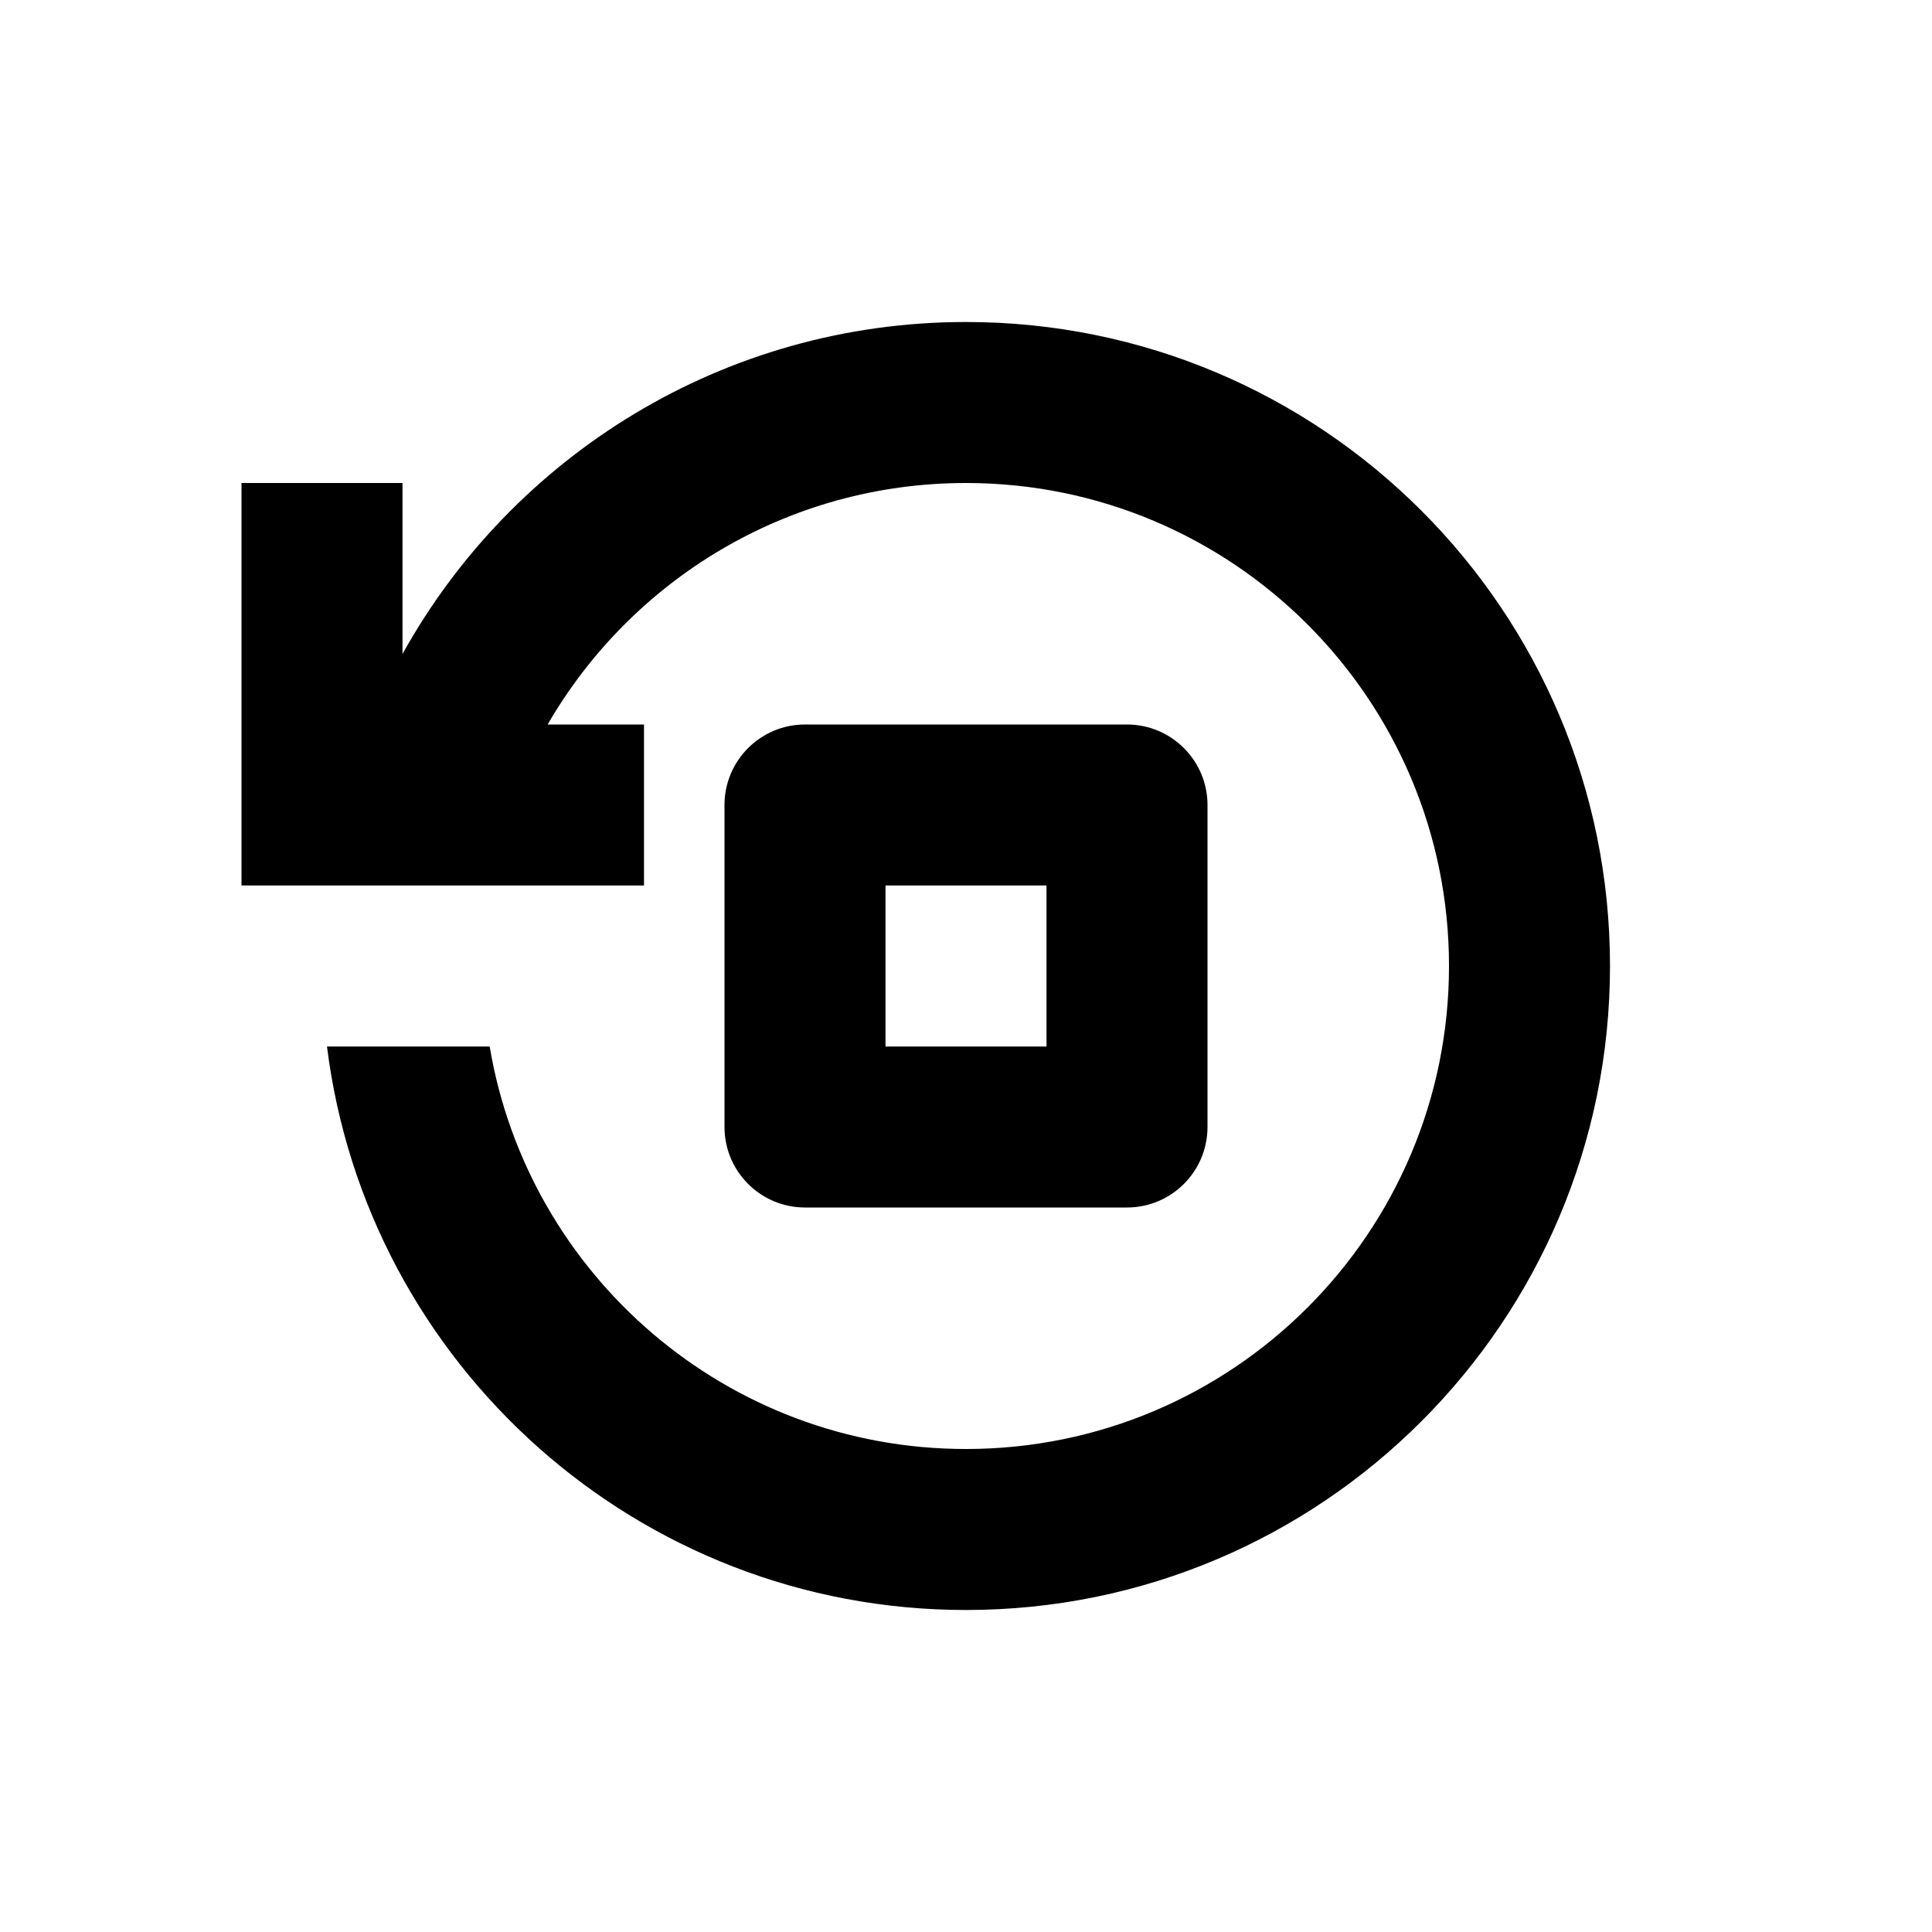 <svg xmlns="http://www.w3.org/2000/svg" width="24" height="24" viewBox="0 0 24 24">
  <path d="M12,4 C16.418,4 20,7.582 20,12 C20,16.418 16.418,20 12,20 C7.92,20 4.554,16.946 4.062,13 L6.083,13 C6.559,15.838 9.027,18 12,18 C15.314,18 18,15.314 18,12 C18,8.686 15.314,6 12,6 C9.779,6 7.84,7.207 6.803,9 L8,9 L8,11 L3,11 L3,6 L5,6 L5,8.124 C6.365,5.665 8.988,4 12,4 Z M14,9 C14.552,9 15,9.448 15,10 L15,14 C15,14.552 14.552,15 14,15 L10,15 C9.448,15 9,14.552 9,14 L9,10 C9,9.448 9.448,9 10,9 L14,9 Z M13,11 L11,11 L11,13 L13,13 L13,11 Z"/>
</svg>
